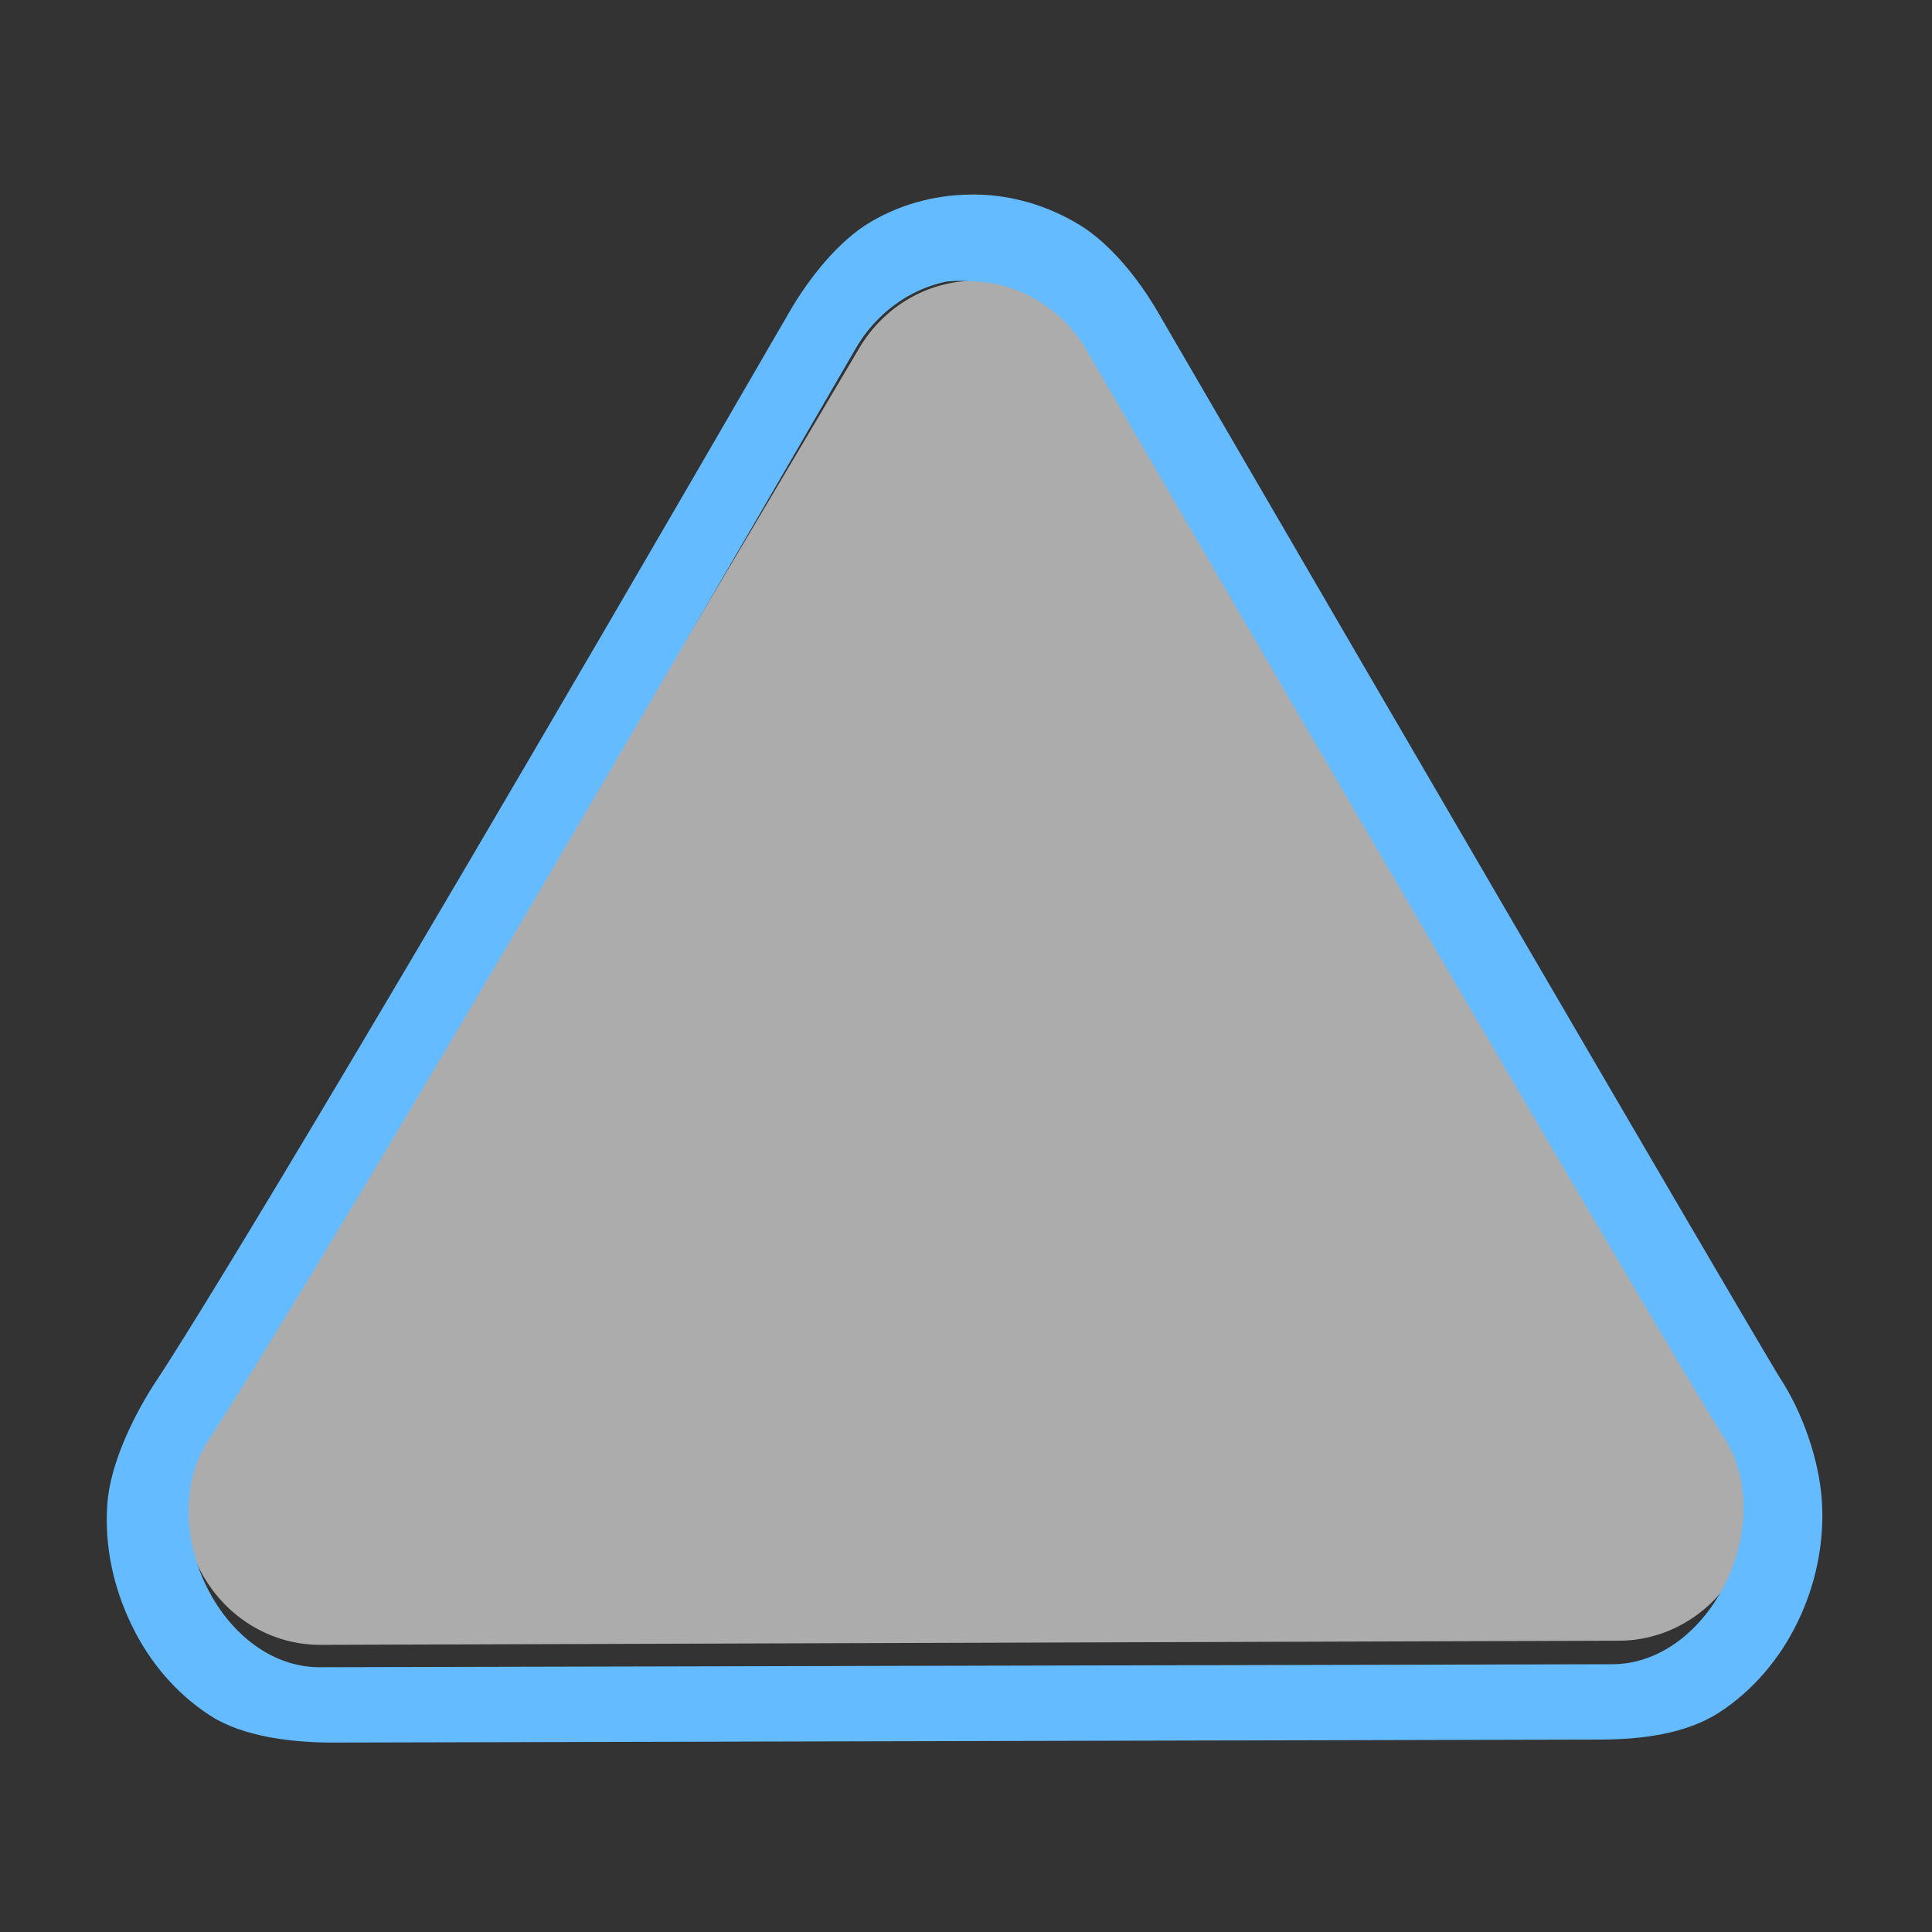 <?xml version="1.0" encoding="UTF-8" standalone="no"?>
<!-- Generator: Adobe Illustrator 16.0.4, SVG Export Plug-In . SVG Version: 6.00 Build 0)  -->

<svg
   xmlns:dc="http://purl.org/dc/elements/1.1/"
   xmlns:cc="http://creativecommons.org/ns#"
   xmlns:rdf="http://www.w3.org/1999/02/22-rdf-syntax-ns#"
   xmlns:svg="http://www.w3.org/2000/svg"
   xmlns="http://www.w3.org/2000/svg"
   xmlns:sodipodi="http://sodipodi.sourceforge.net/DTD/sodipodi-0.dtd"
   xmlns:inkscape="http://www.inkscape.org/namespaces/inkscape"
   version="1.1"
   id="Слой_1"
   x="0px"
   y="0px"
   width="20"
   height="20"
   viewBox="0 0 20 20"
   enable-background="new 0 0 17.113 17.143"
   xml:space="preserve"
   inkscape:version="0.48.4 r9939"
   sodipodi:docname="h_white_blue_triangle_shield.svg"><rect x="0" y="0" width="20" height="20" fill="#333333" stroke="none"/><defs
     id="defs11" /><sodipodi:namedview
     pagecolor="#ffffff"
     bordercolor="#666666"
     borderopacity="1"
     objecttolerance="10"
     gridtolerance="10"
     guidetolerance="10"
     inkscape:pageopacity="0"
     inkscape:pageshadow="2"
     inkscape:window-width="1920"
     inkscape:window-height="1004"
     id="namedview9"
     showgrid="false"
     inkscape:zoom="16"
     inkscape:cx="-3.9427359"
     inkscape:cy="8.4984043"
     inkscape:window-x="1680"
     inkscape:window-y="0"
     inkscape:window-maximized="1"
     inkscape:current-layer="Слой_1"
     fit-margin-top="0"
     fit-margin-left="0"
     fit-margin-right="0"
     fit-margin-bottom="0"
     inkscape:showpageshadow="false"
     inkscape:snap-grids="true"
     inkscape:snap-object-midpoints="true"
     inkscape:snap-center="true"
     inkscape:snap-smooth-nodes="true"
     inkscape:snap-midpoints="true"
     inkscape:object-nodes="true"><inkscape:grid
       type="xygrid"
       id="grid2991"
       empspacing="5"
       visible="true"
       enabled="true"
       snapvisiblegridlinesonly="true"
       originx="-1.3381215e-05px"
       originy="0.006px" /></sodipodi:namedview><g
     id="g2117"
     transform="matrix(0.086,0,0,0.086,32.374,-1.759)"
     style="fill:#000000"><g
       id="g2119"
       style="fill:#000000"><g
         id="g2121"
         style="fill:#000000"><path
           inkscape:connector-curvature="0"
           id="path2125"
           style="fill:#000000;stroke:none"
           d="" /></g><g
         id="g2127"
         style="fill:#000000"><path
           inkscape:connector-curvature="0"
           id="path2131"
           style="fill:#000000;stroke:none"
           d="" /></g></g></g><g
     transform="matrix(0.066,0,0,0.066,28.239,-2.587)"
     id="g1327-1"
     style="fill:#ffffff;stroke:none" /><g
     transform="matrix(0.023,0,0,0.024,2.961,3.733)"
     id="g1327-2"
     style="fill:#fefefe;fill-opacity:1;stroke:none;opacity:0.6"><path
       transform="matrix(0.916,0,0,0.916,5.272,54.136)"
       style="fill:#fefefe;fill-opacity:1"
       d="m 333.875,-96.688 a 66.971,66.971 0 0 0 -58,31.75 C 9.939,365.893 -43.344,439.469 -43.344,439.469 A 66.971,66.971 0 0 0 11.188,545.625 L 649.25,543.688 a 66.971,66.971 0 0 0 54.531,-105.531 c 0,0 -16.041,-22.569 -314.031,-503.188 A 66.971,66.971 0 0 0 333.875,-96.688 z"
       id="path3761"
       inkscape:connector-curvature="0" /></g><path
     style="fill:#64bbff;fill-opacity:1;stroke:none"
     d="m 10.111,2.014 c -0.384,-0.006 -0.757,0.084 -1.094,0.281 -0.337,0.197 -0.642,0.584 -0.844,0.932 -5.476,9.461 -6.531,11.031 -6.531,11.031 -0.239,0.354 -0.501,0.878 -0.531,1.312 -0.031,0.435 0.063,0.862 0.25,1.25 0.187,0.388 0.463,0.711 0.812,0.938 0.349,0.227 0.873,0.282 1.281,0.281 l 13.125,-0.031 c 0.405,-0.002 0.873,-0.056 1.219,-0.281 0.346,-0.225 0.626,-0.553 0.812,-0.938 0.186,-0.384 0.278,-0.819 0.25,-1.25 -0.028,-0.431 -0.204,-0.928 -0.438,-1.281 0,0 -0.298,-0.471 -6.438,-11.031 -0.196,-0.337 -0.489,-0.705 -0.812,-0.901 -0.323,-0.196 -0.691,-0.306 -1.062,-0.312 z M 9.798,2.915 c 0.093,-0.01 0.188,-0.01 0.281,0 0.459,0.009 0.908,0.275 1.156,0.688 6.247,10.749 6.594,11.25 6.594,11.25 0.606,0.894 -0.122,2.389 -1.156,2.375 l -13.375,0.031 c -1.024,-0.01 -1.725,-1.49 -1.125,-2.375 0,0 1.112,-1.646 6.688,-11.281 0.205,-0.355 0.554,-0.611 0.938,-0.688 z"
     id="path3761-4-9"
     inkscape:connector-curvature="0"
     sodipodi:nodetypes="cscccssccsssccscccccccccc" /></svg>